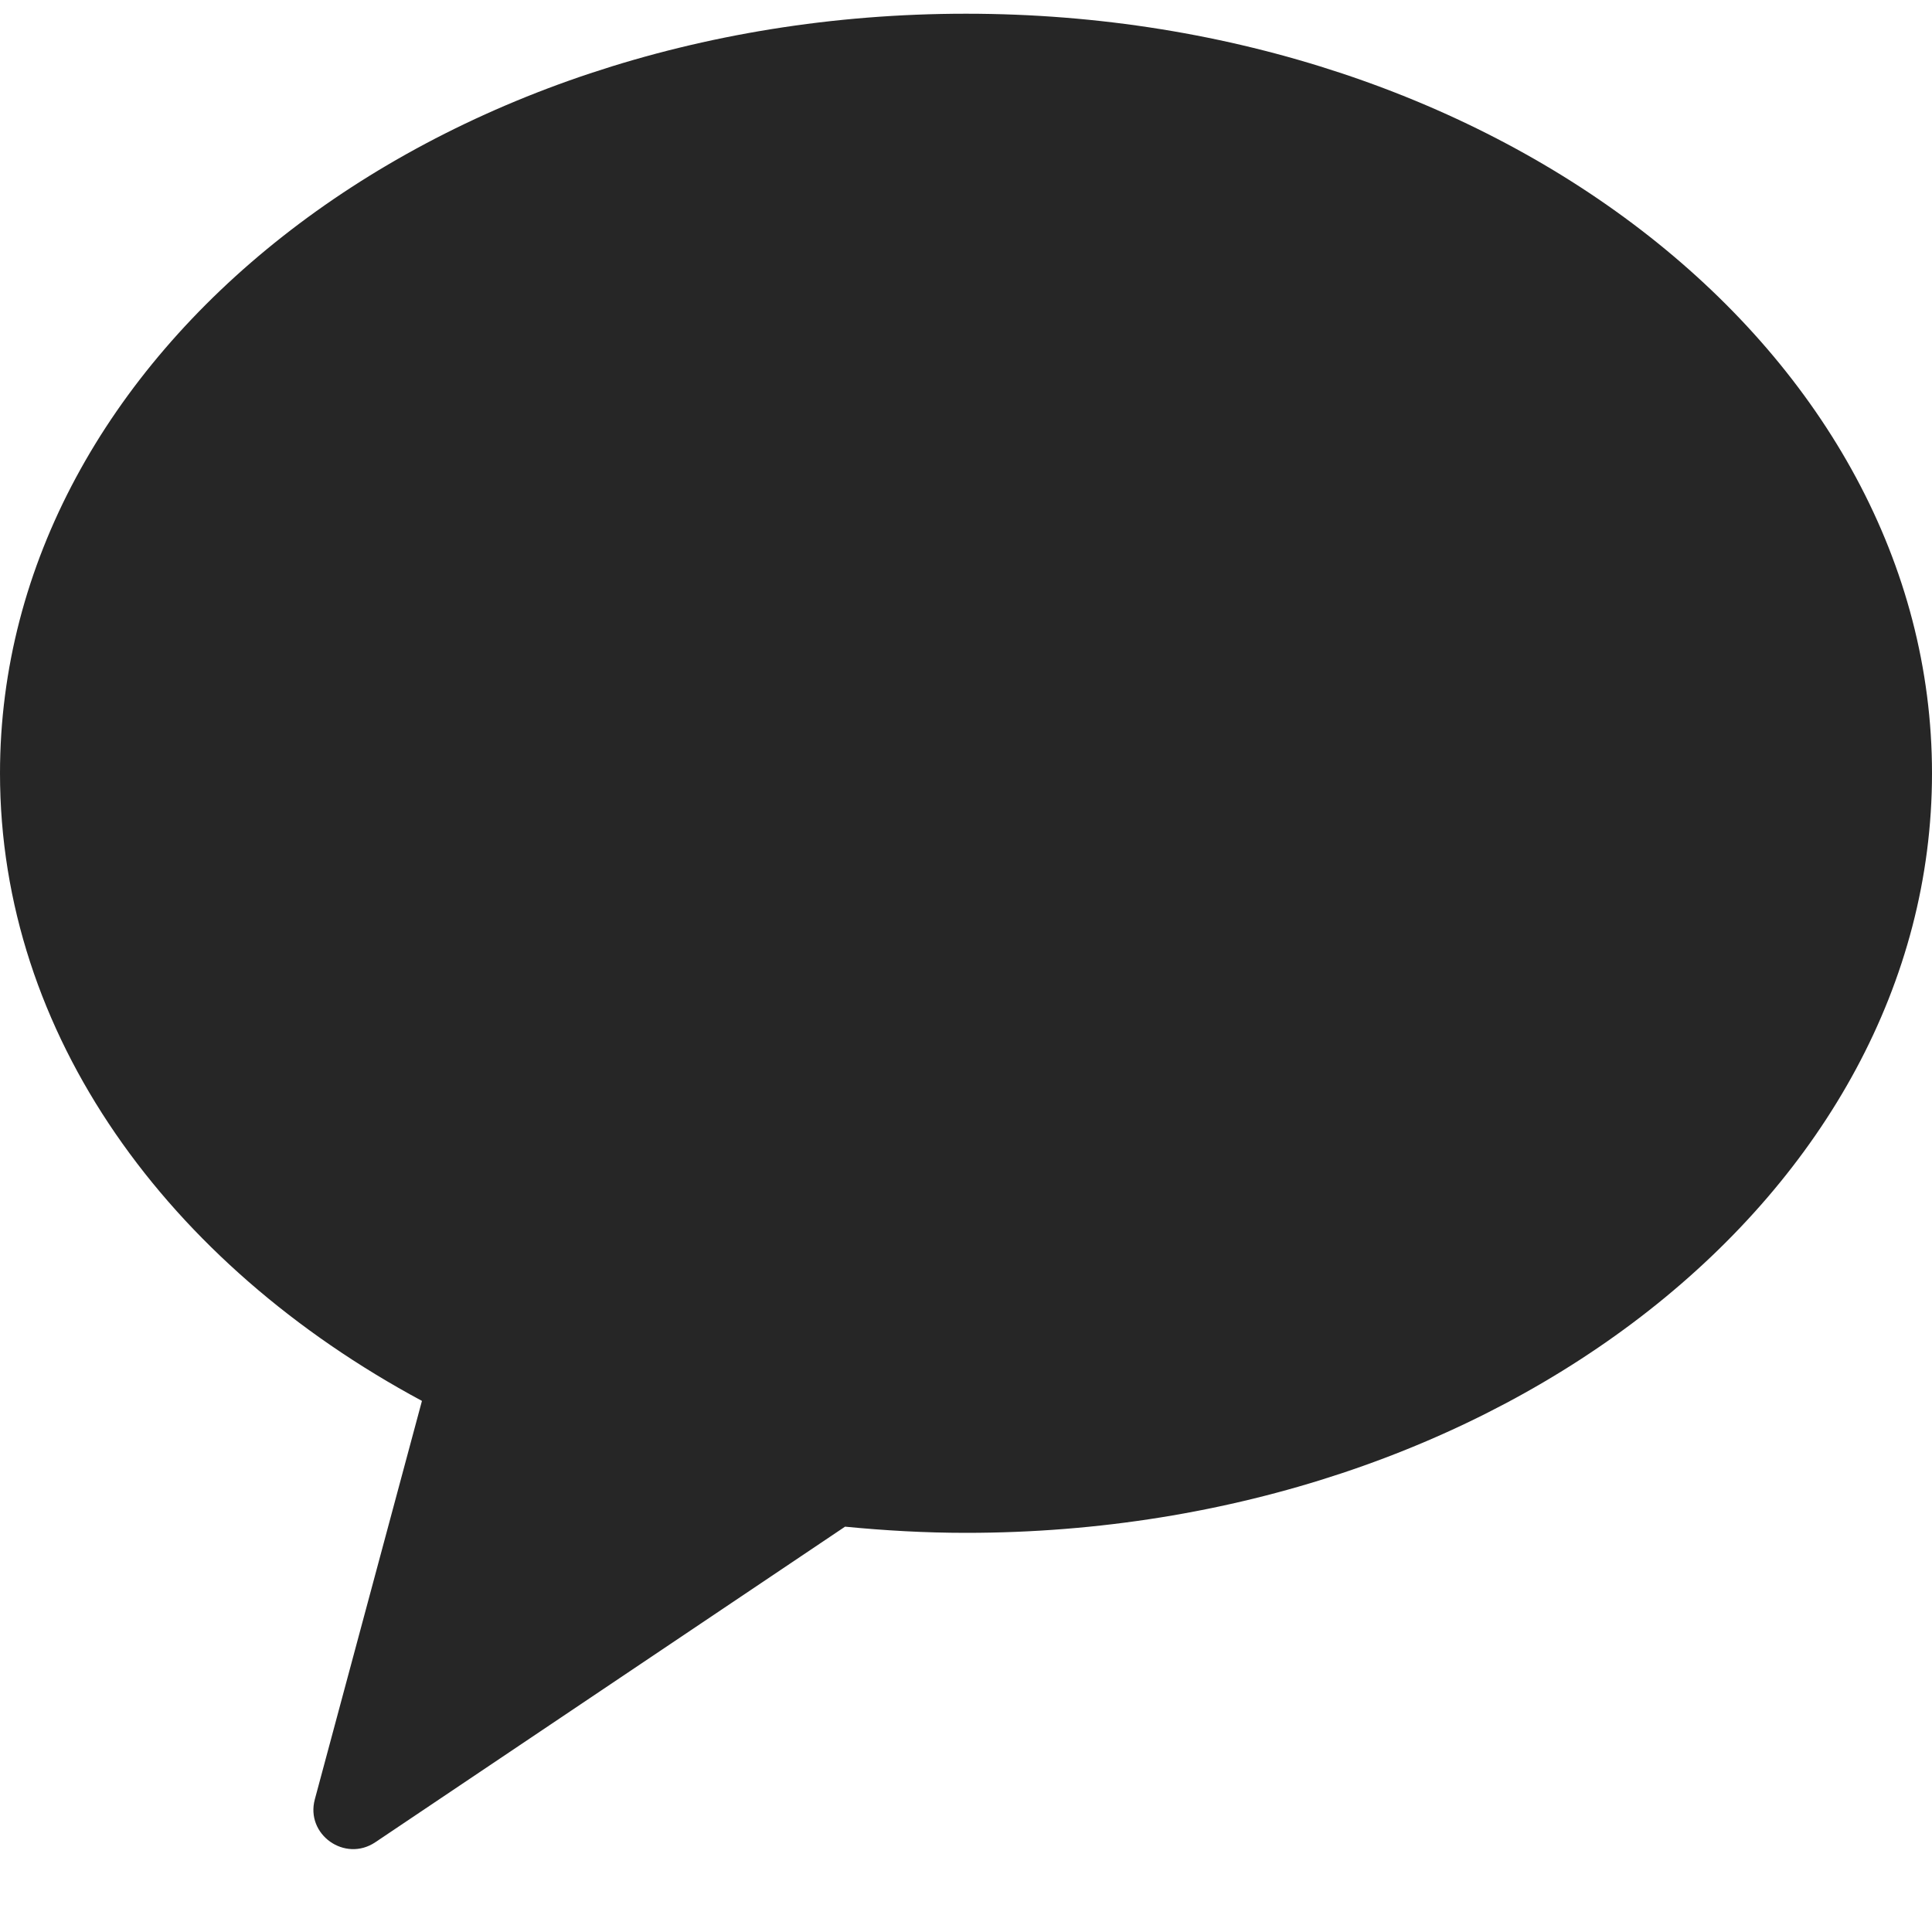 <svg width="20" height="20" viewBox="0 0 20 20" fill="none" xmlns="http://www.w3.org/2000/svg">
<path fill-rule="evenodd" clip-rule="evenodd" d="M10 0.142C4.477 0.142 0 3.663 0 8.005C0 10.705 1.732 13.086 4.368 14.502L3.259 18.627C3.161 18.991 3.57 19.282 3.885 19.071L8.748 15.804C9.159 15.844 9.576 15.868 10 15.868C15.523 15.868 20 12.347 20 8.005C20 3.663 15.523 0.142 10 0.142Z" fill="black" fill-opacity="0.85"/>
</svg>
